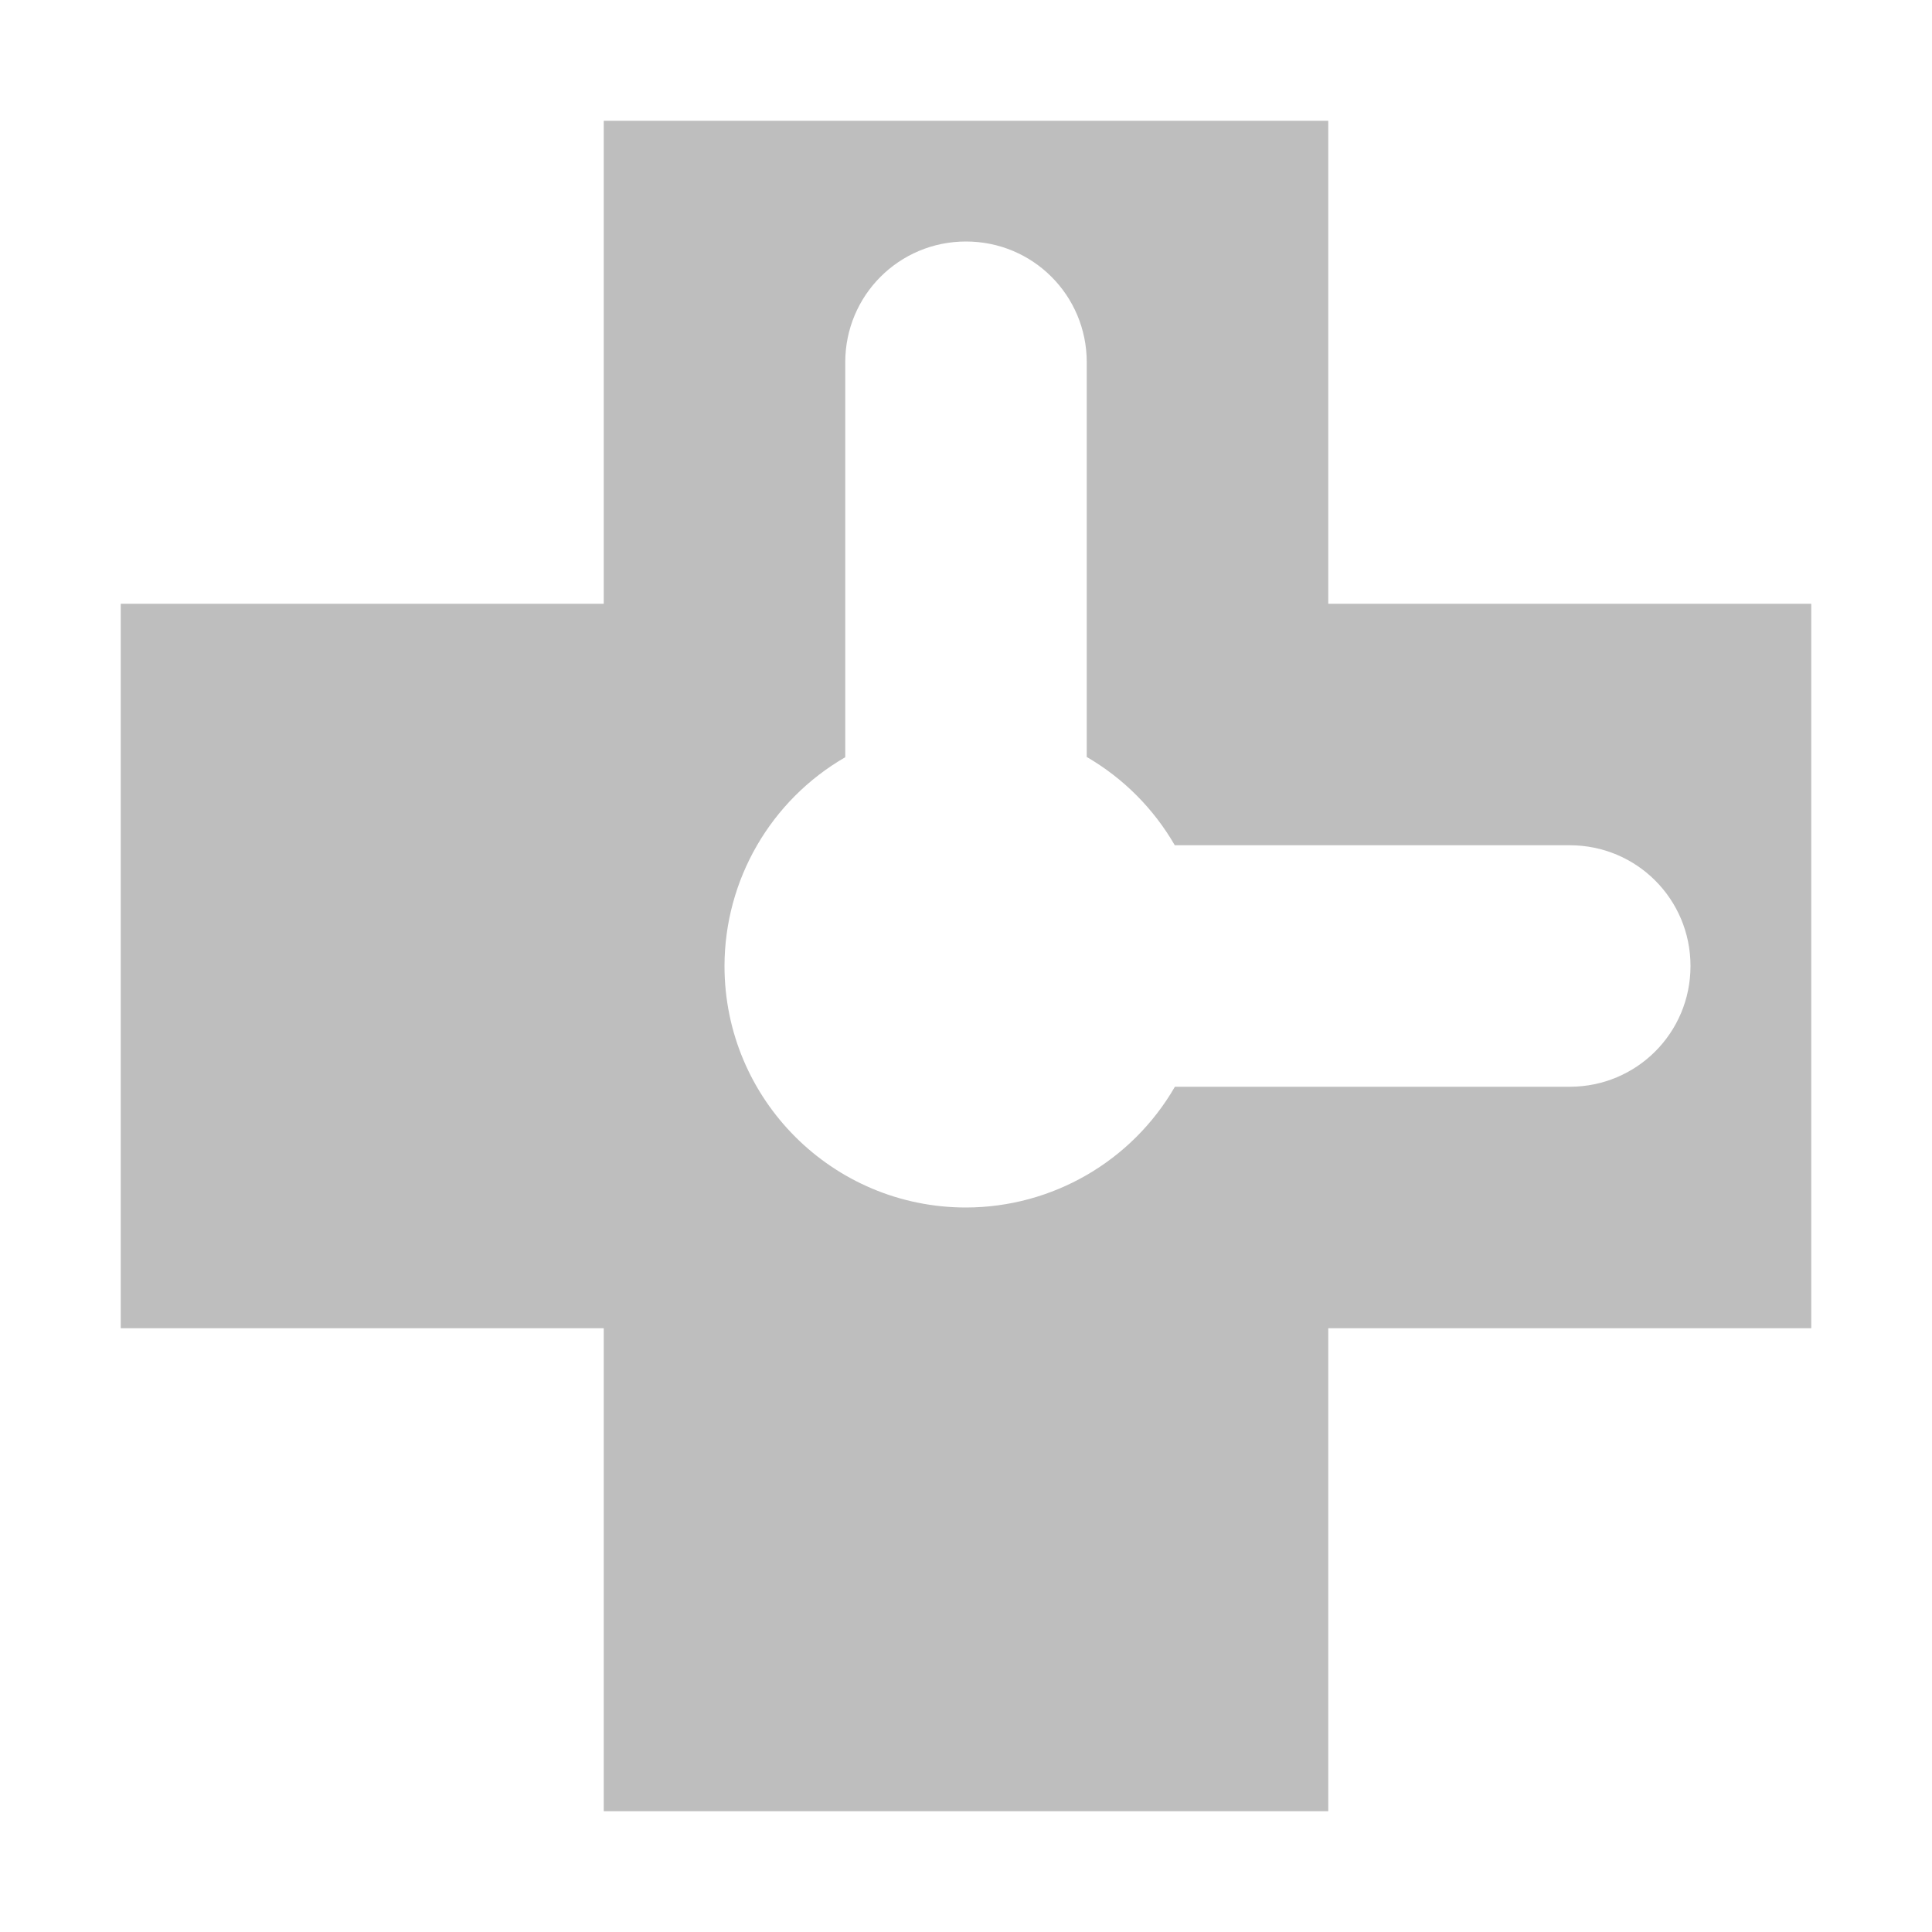 <svg xmlns="http://www.w3.org/2000/svg" width="16" height="16" version="1">
 <defs>
  <style id="current-color-scheme" type="text/css">
   .ColorScheme-Text { color:#bebebe; } .ColorScheme-Highlight { color:#5294e2; }
  </style>
 </defs>
 <path style="fill:currentColor;fill-rule:evenodd" class="ColorScheme-Text" d="M 5,1 V 5 H 1 V 11 H 5 V 15 H 11 V 11 H 15 V 5 H 11 V 1 Z M 8,2 C 8.554,2 9,2.446 9,3 V 6.269 C 9.303,6.445 9.554,6.697 9.729,7 H 13 C 13.554,7 14,7.446 14,8 14,8.554 13.554,9 13,9 H 9.73 C 9.373,9.618 8.714,9.999 8,10 6.895,10 6,9.105 6,8 6.001,7.287 6.382,6.628 7,6.271 V 3 C 7,2.446 7.446,2 8,2 Z"/>
</svg>
